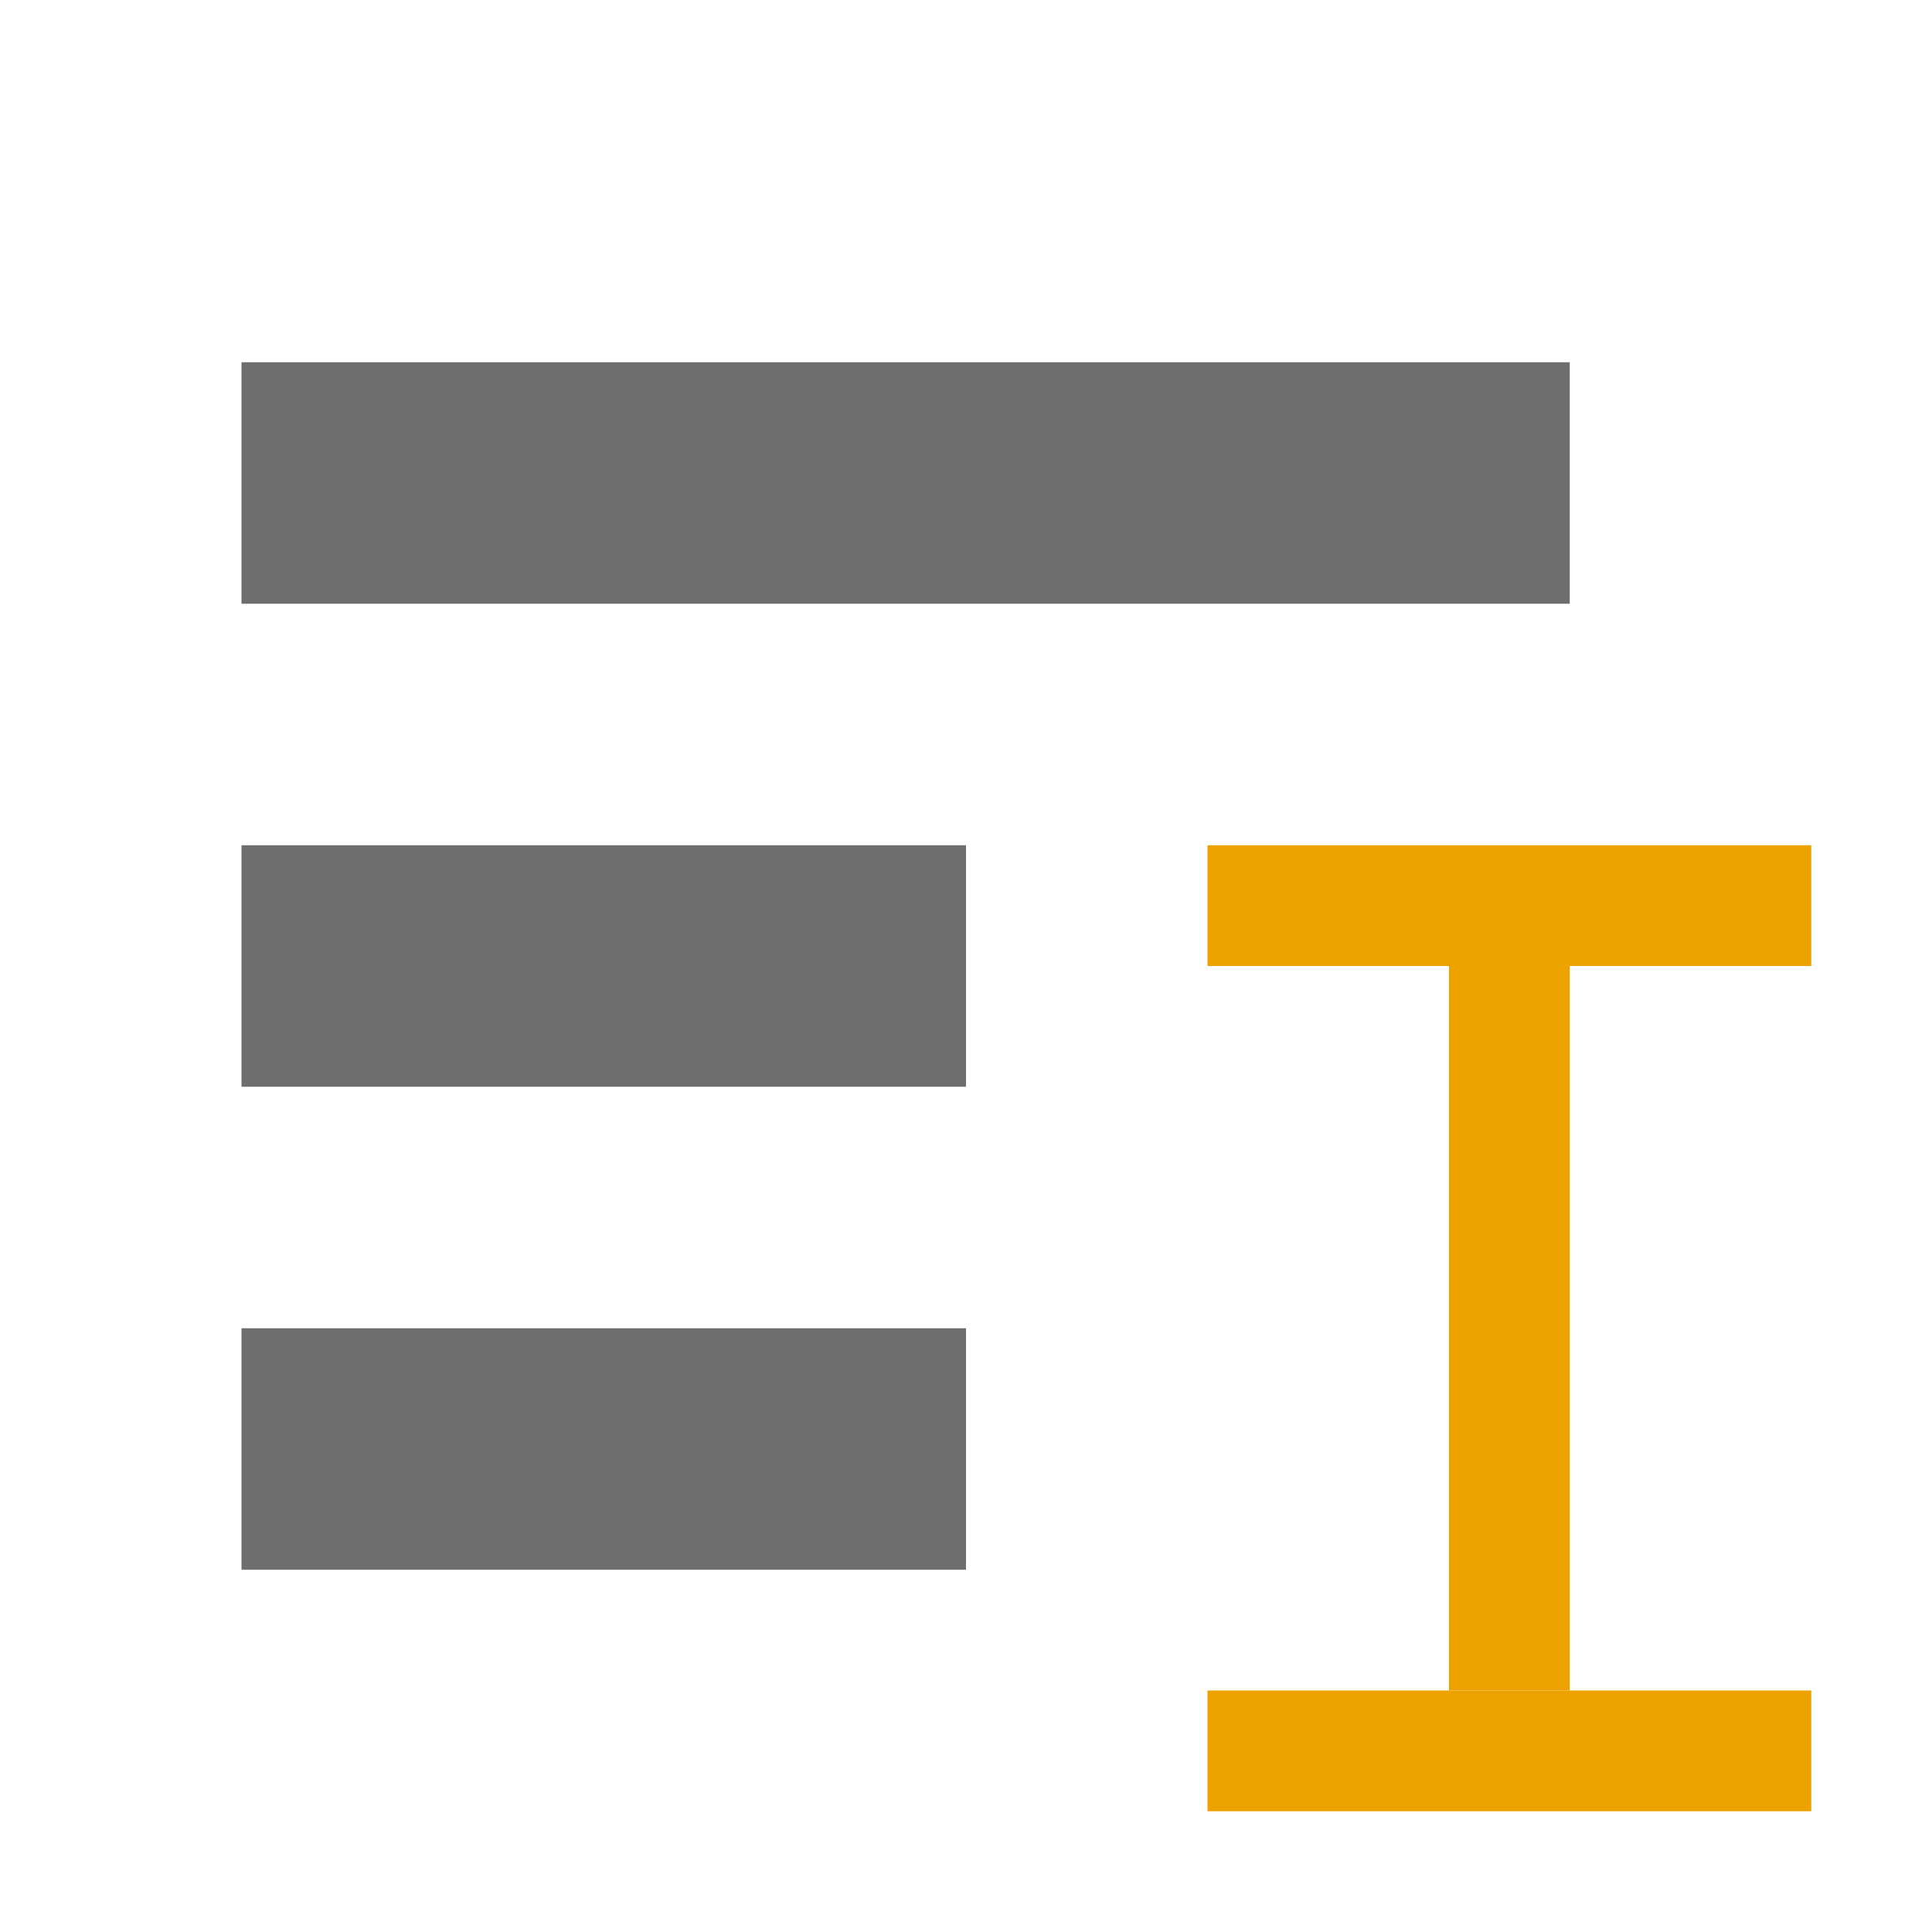 <svg xmlns="http://www.w3.org/2000/svg" width="16" height="16" viewBox="0 0 16 16">
    <g>
        <rect x="0" y="0" width="16" height="16" style="fill:none;"/>
        <g>
            <rect x="2" y="3" width="11" height="2" style="fill:#6e6e6e;"/>
            <rect x="2" y="7" width="6" height="2" style="fill:#6e6e6e;"/>
            <rect x="2" y="11" width="6" height="2" style="fill:#6e6e6e;"/>
            <rect x="12" y="8" width="1" height="6" style="fill:#eda200;"/>
            <rect x="10" y="7" width="5" height="1" style="fill:#eda200;"/>
            <rect x="10" y="14" width="5" height="1" style="fill:#eda200;"/>
        </g>
    </g>
</svg>
